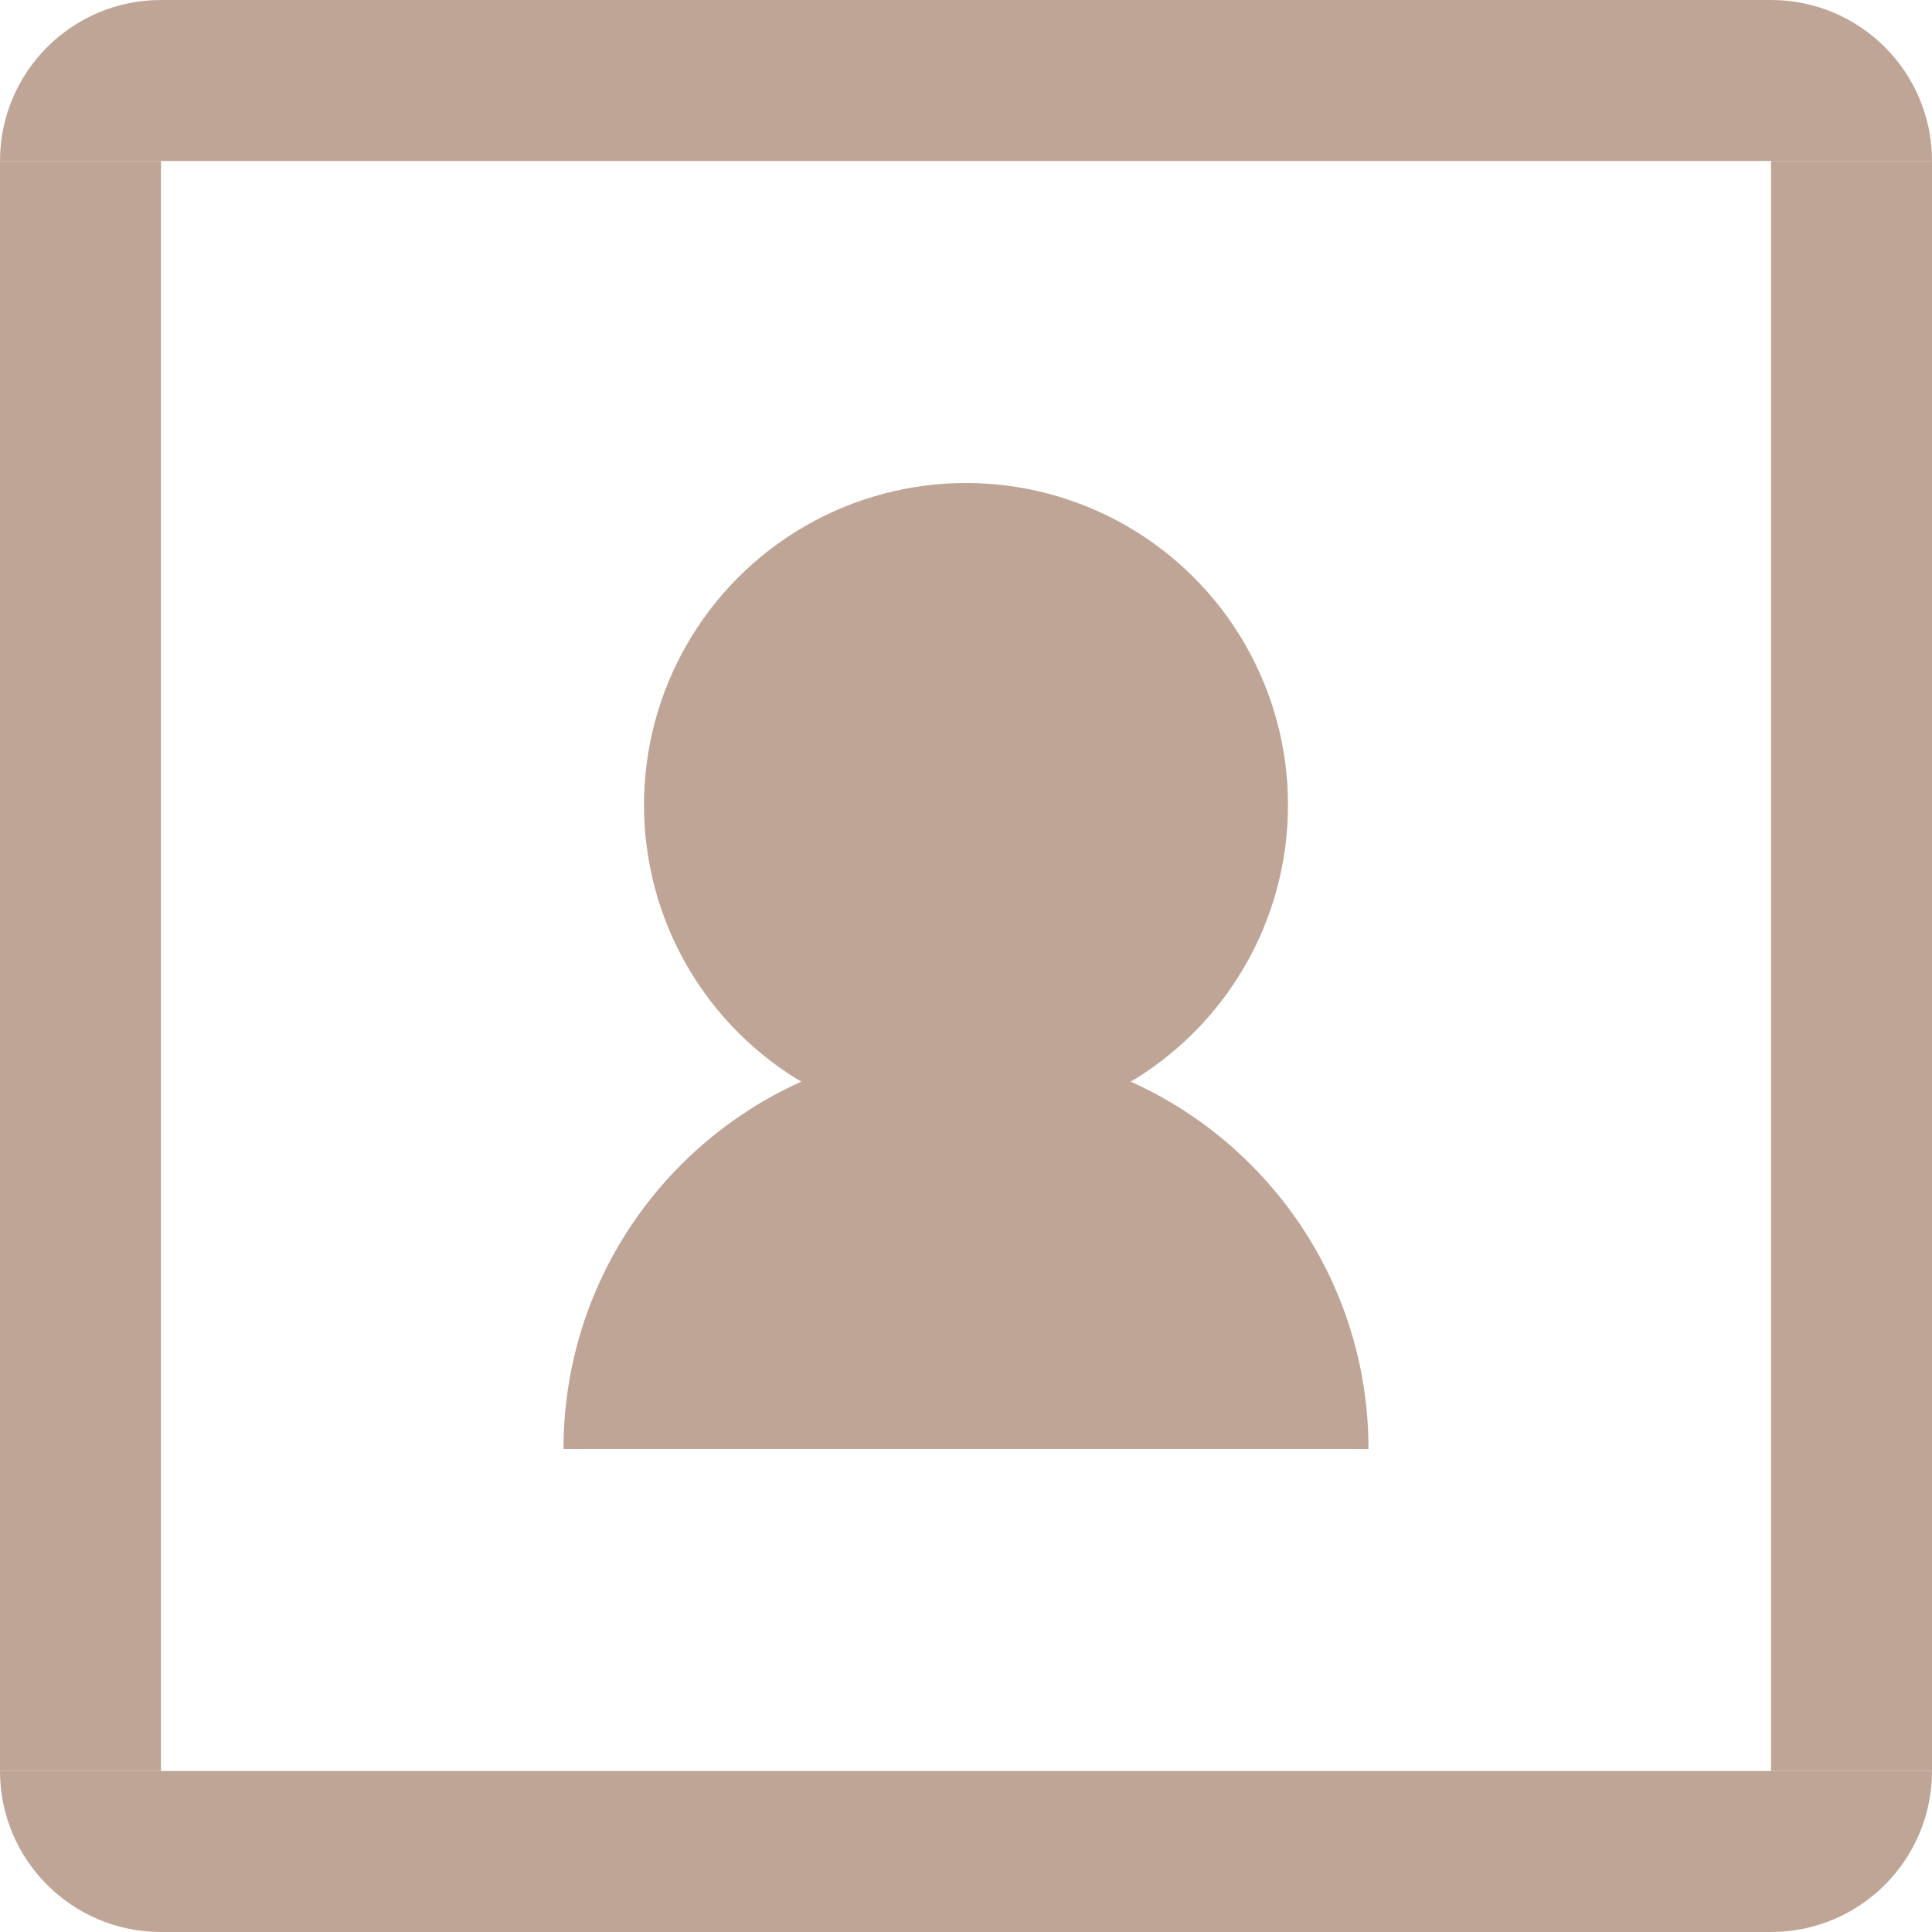 <svg width="24" height="24" viewBox="0 0 24 24" fill="none" xmlns="http://www.w3.org/2000/svg">
<path d="M0 2C0 0.895 0.895 0 2 0H22C23.105 0 24 0.895 24 2H0Z" fill="#BFA595"/>
<rect y="2" width="2" height="20" fill="#BFA595"/>
<rect x="22" y="2" width="2" height="20" fill="#BFA595"/>
<path d="M0 22H24C24 23.105 23.105 24 22 24H2C0.895 24 0 23.105 0 22Z" fill="#BFA595"/>
<path d="M7 18C7 15.239 9.239 13 12 13C14.761 13 17 15.239 17 18H7Z" fill="#BFA595"/>
<circle cx="12" cy="10" r="4" fill="#BFA595"/>
</svg>
